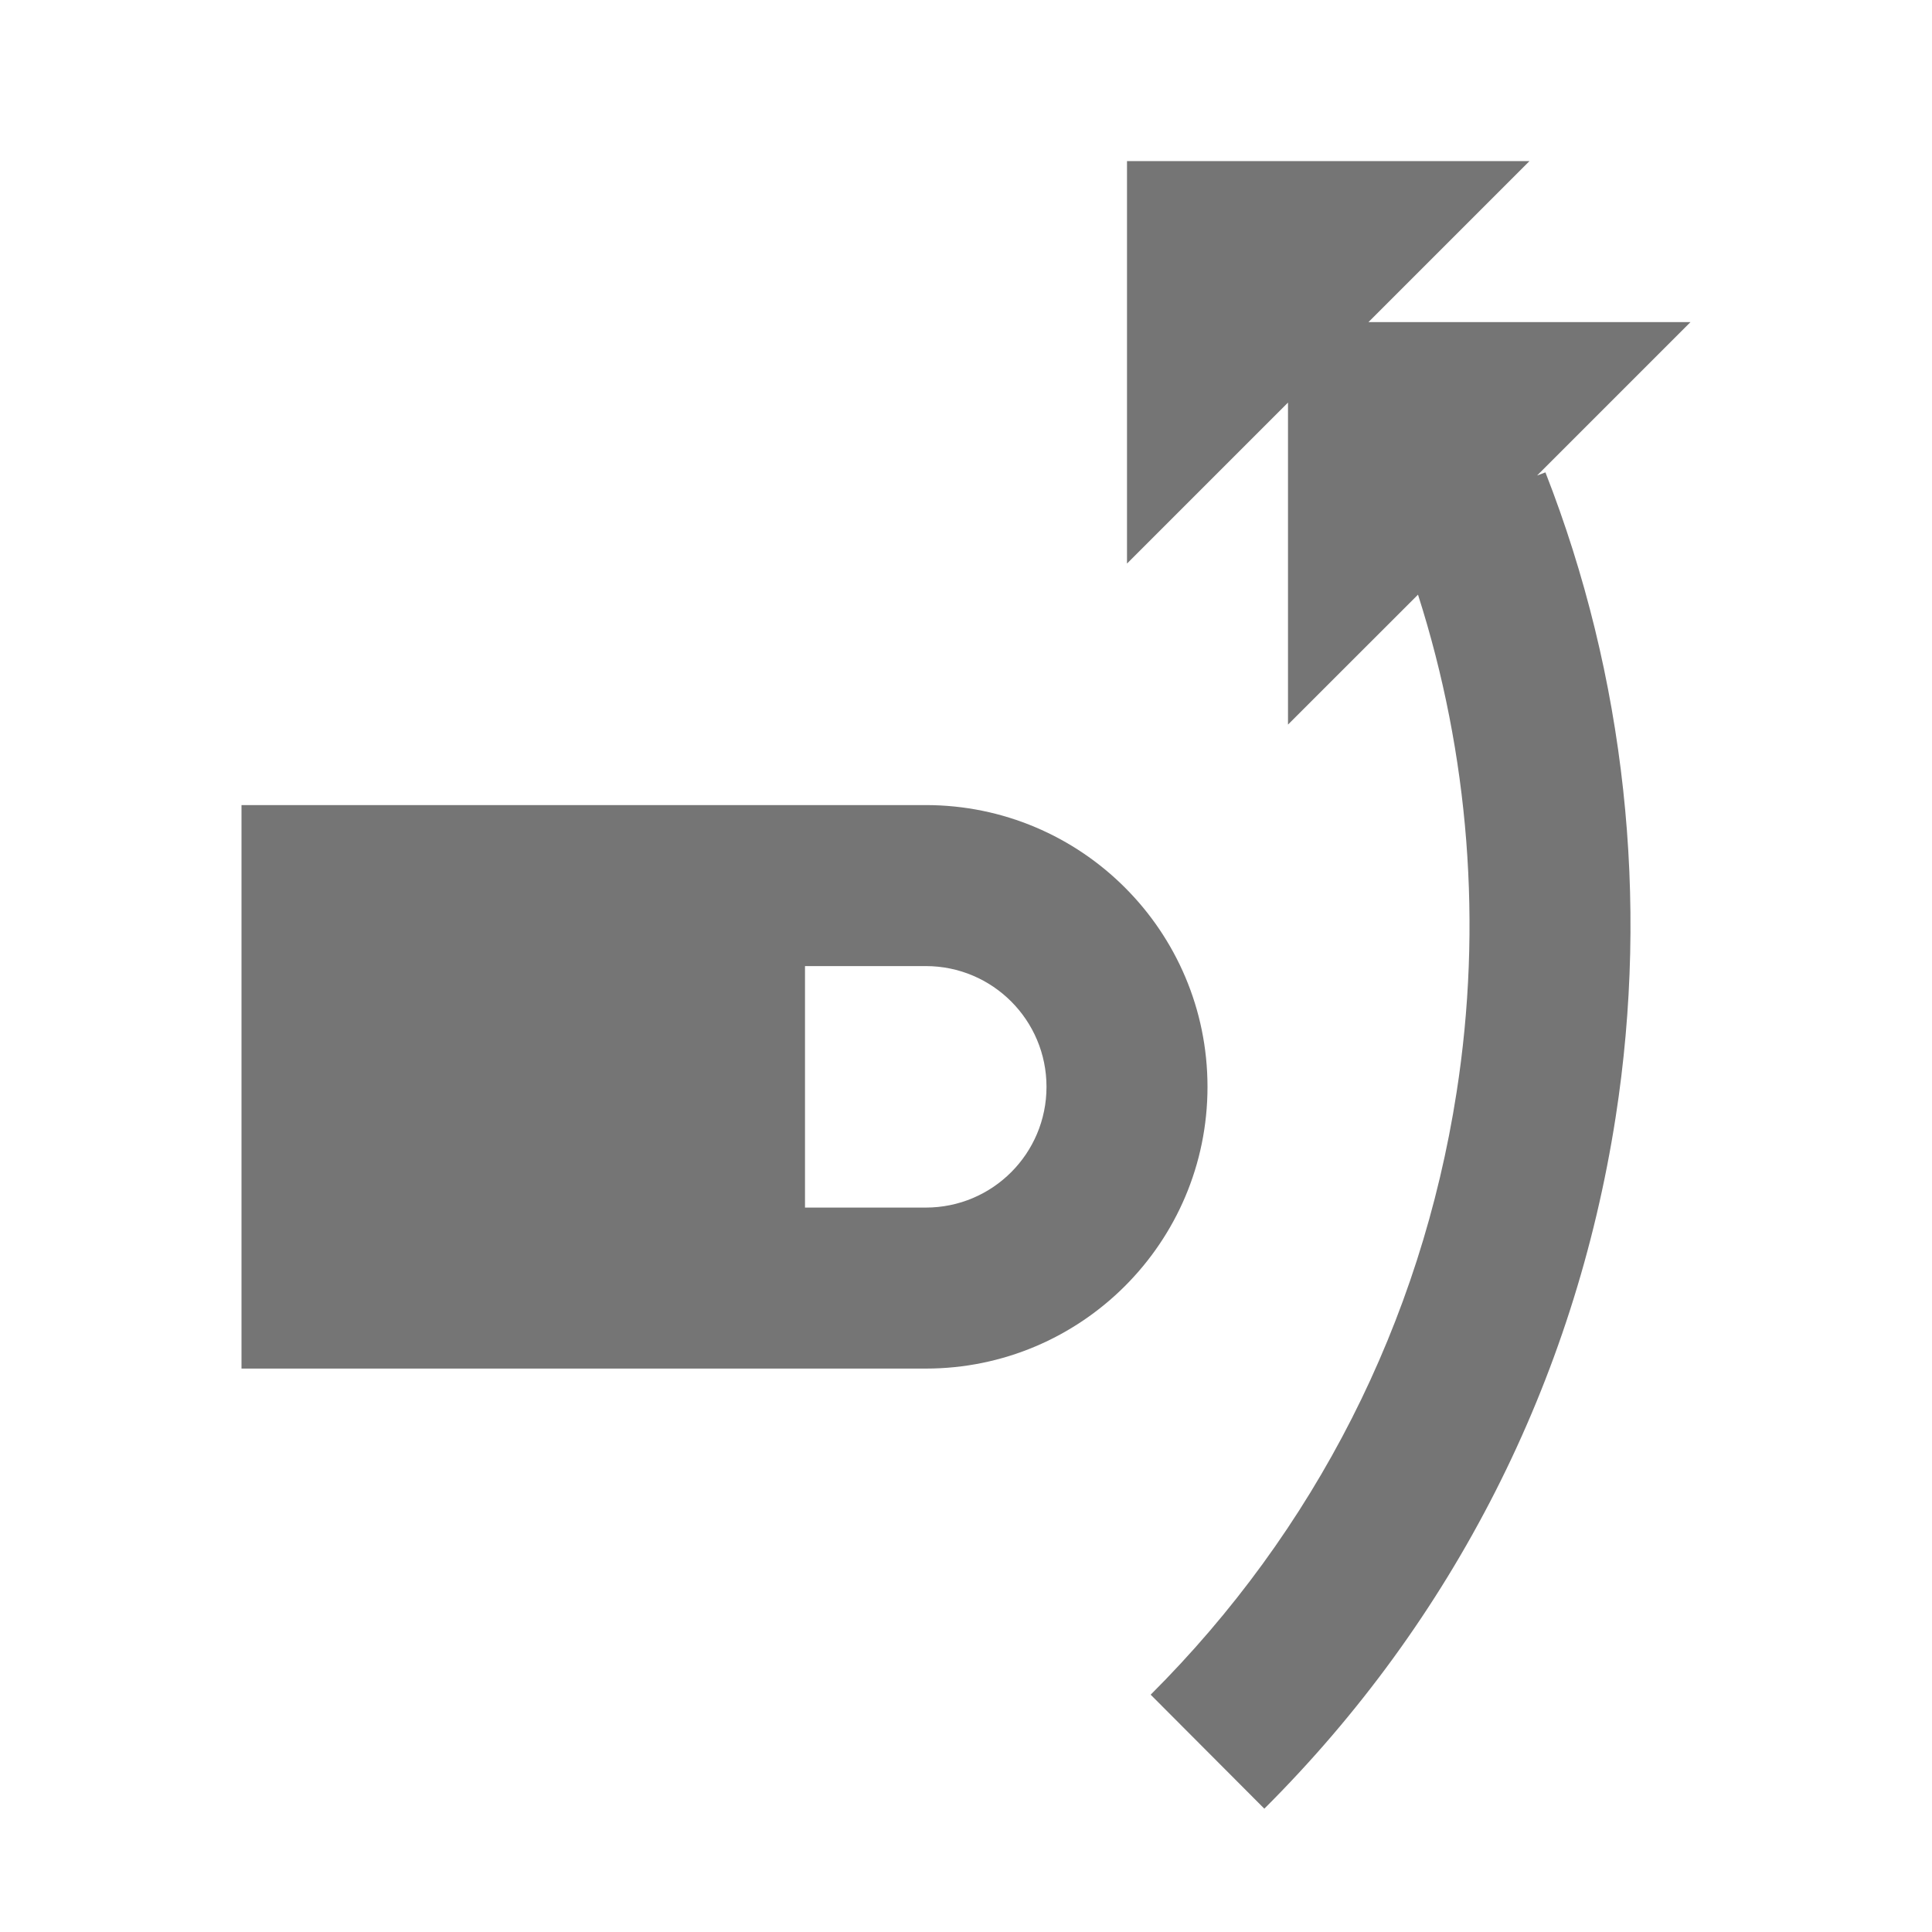 <?xml version="1.0" encoding="utf-8"?>
<!-- Generator: Adobe Illustrator 17.1.0, SVG Export Plug-In . SVG Version: 6.00 Build 0)  -->
<!DOCTYPE svg PUBLIC "-//W3C//DTD SVG 1.1//EN" "http://www.w3.org/Graphics/SVG/1.1/DTD/svg11.dtd">
<svg version="1.1" xmlns="http://www.w3.org/2000/svg" xmlns:xlink="http://www.w3.org/1999/xlink" x="0px" y="0px" width="24px"
	 height="24px" viewBox="0 0 24 24" enable-background="new 0 0 24 24" xml:space="preserve">
<g id="Frame_-_24px">
	<rect fill="none" width="24" height="24"/>
</g>
<g id="Filled_Icons">
	<g>
		<path fill="#757575" d="M11.5,10.001H3v7h8.5c1.932,0,3.5-1.567,3.5-3.5C15,11.567,13.432,10.001,11.5,10.001z M11.5,15.001H10v-3
			h1.5c0.83,0,1.5,0.672,1.5,1.5C13,14.329,12.33,15.001,11.5,15.001z"/>
		<path fill="#757575" d="M19.094,5.907L21,4.001h-4l2-2h-5v5l2-2v4l1.615-1.614c0.635,1.985,0.803,4.107,0.479,6.184
			c-0.444,2.857-1.758,5.444-3.8,7.481l1.412,1.416c2.345-2.338,3.854-5.308,4.364-8.589c0.421-2.704,0.119-5.475-0.872-8.011
			L19.094,5.907z"/>
	</g>
</g>
</svg>
